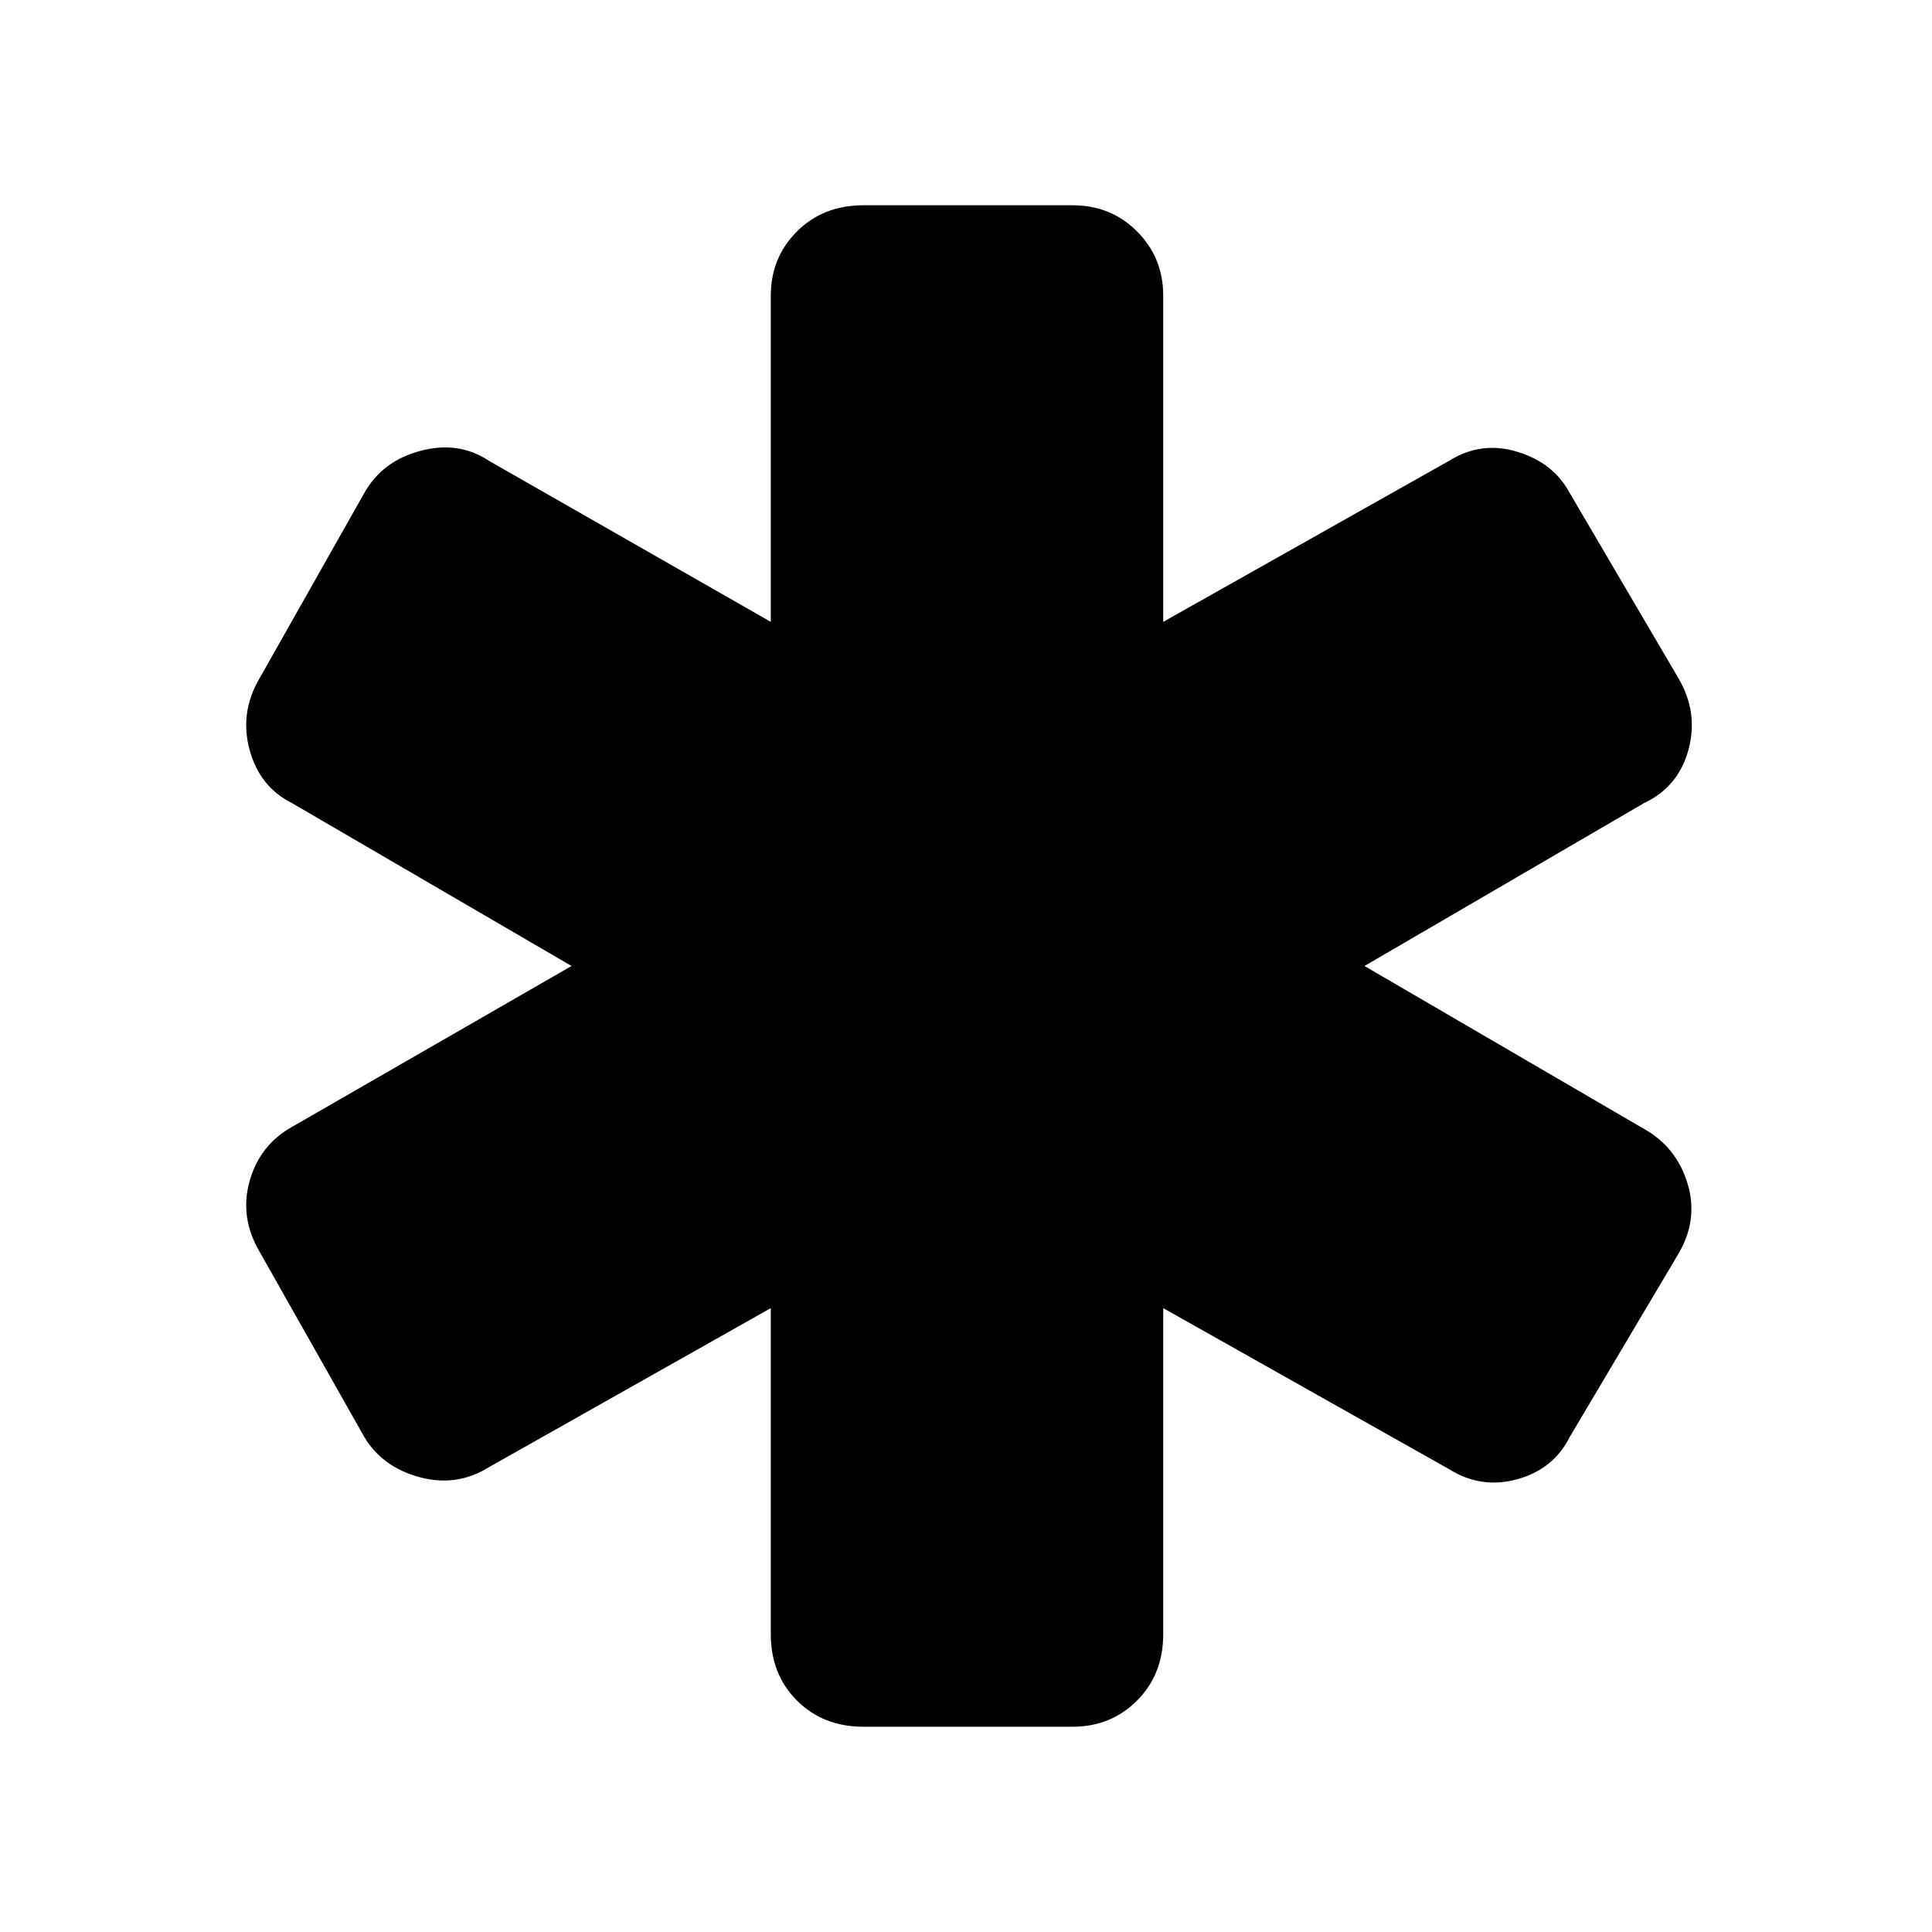 <svg xmlns="http://www.w3.org/2000/svg" height="48" width="48"><path d="M21.45 42.9Q20.45 42.9 19.8 42.25Q19.15 41.6 19.15 40.6V32.5L12.15 36.45Q11.35 36.95 10.425 36.7Q9.5 36.45 9.05 35.7L6.45 31.1Q5.95 30.25 6.2 29.35Q6.45 28.45 7.25 28L14.2 24L7.25 19.95Q6.45 19.55 6.2 18.625Q5.95 17.7 6.45 16.85L9.05 12.25Q9.5 11.45 10.45 11.2Q11.4 10.95 12.15 11.45L19.15 15.45V7.35Q19.15 6.4 19.8 5.75Q20.45 5.1 21.45 5.1H26.65Q27.6 5.1 28.25 5.75Q28.9 6.4 28.9 7.35V15.45L36 11.45Q36.8 10.95 37.7 11.225Q38.6 11.5 39 12.25L41.7 16.85Q42.2 17.7 41.95 18.625Q41.7 19.55 40.85 19.95L33.9 24L40.85 28.05Q41.65 28.5 41.925 29.4Q42.2 30.3 41.7 31.15L39 35.7Q38.6 36.5 37.7 36.75Q36.8 37 36 36.5L28.9 32.5V40.6Q28.9 41.6 28.25 42.25Q27.6 42.9 26.65 42.9Z"/></svg>